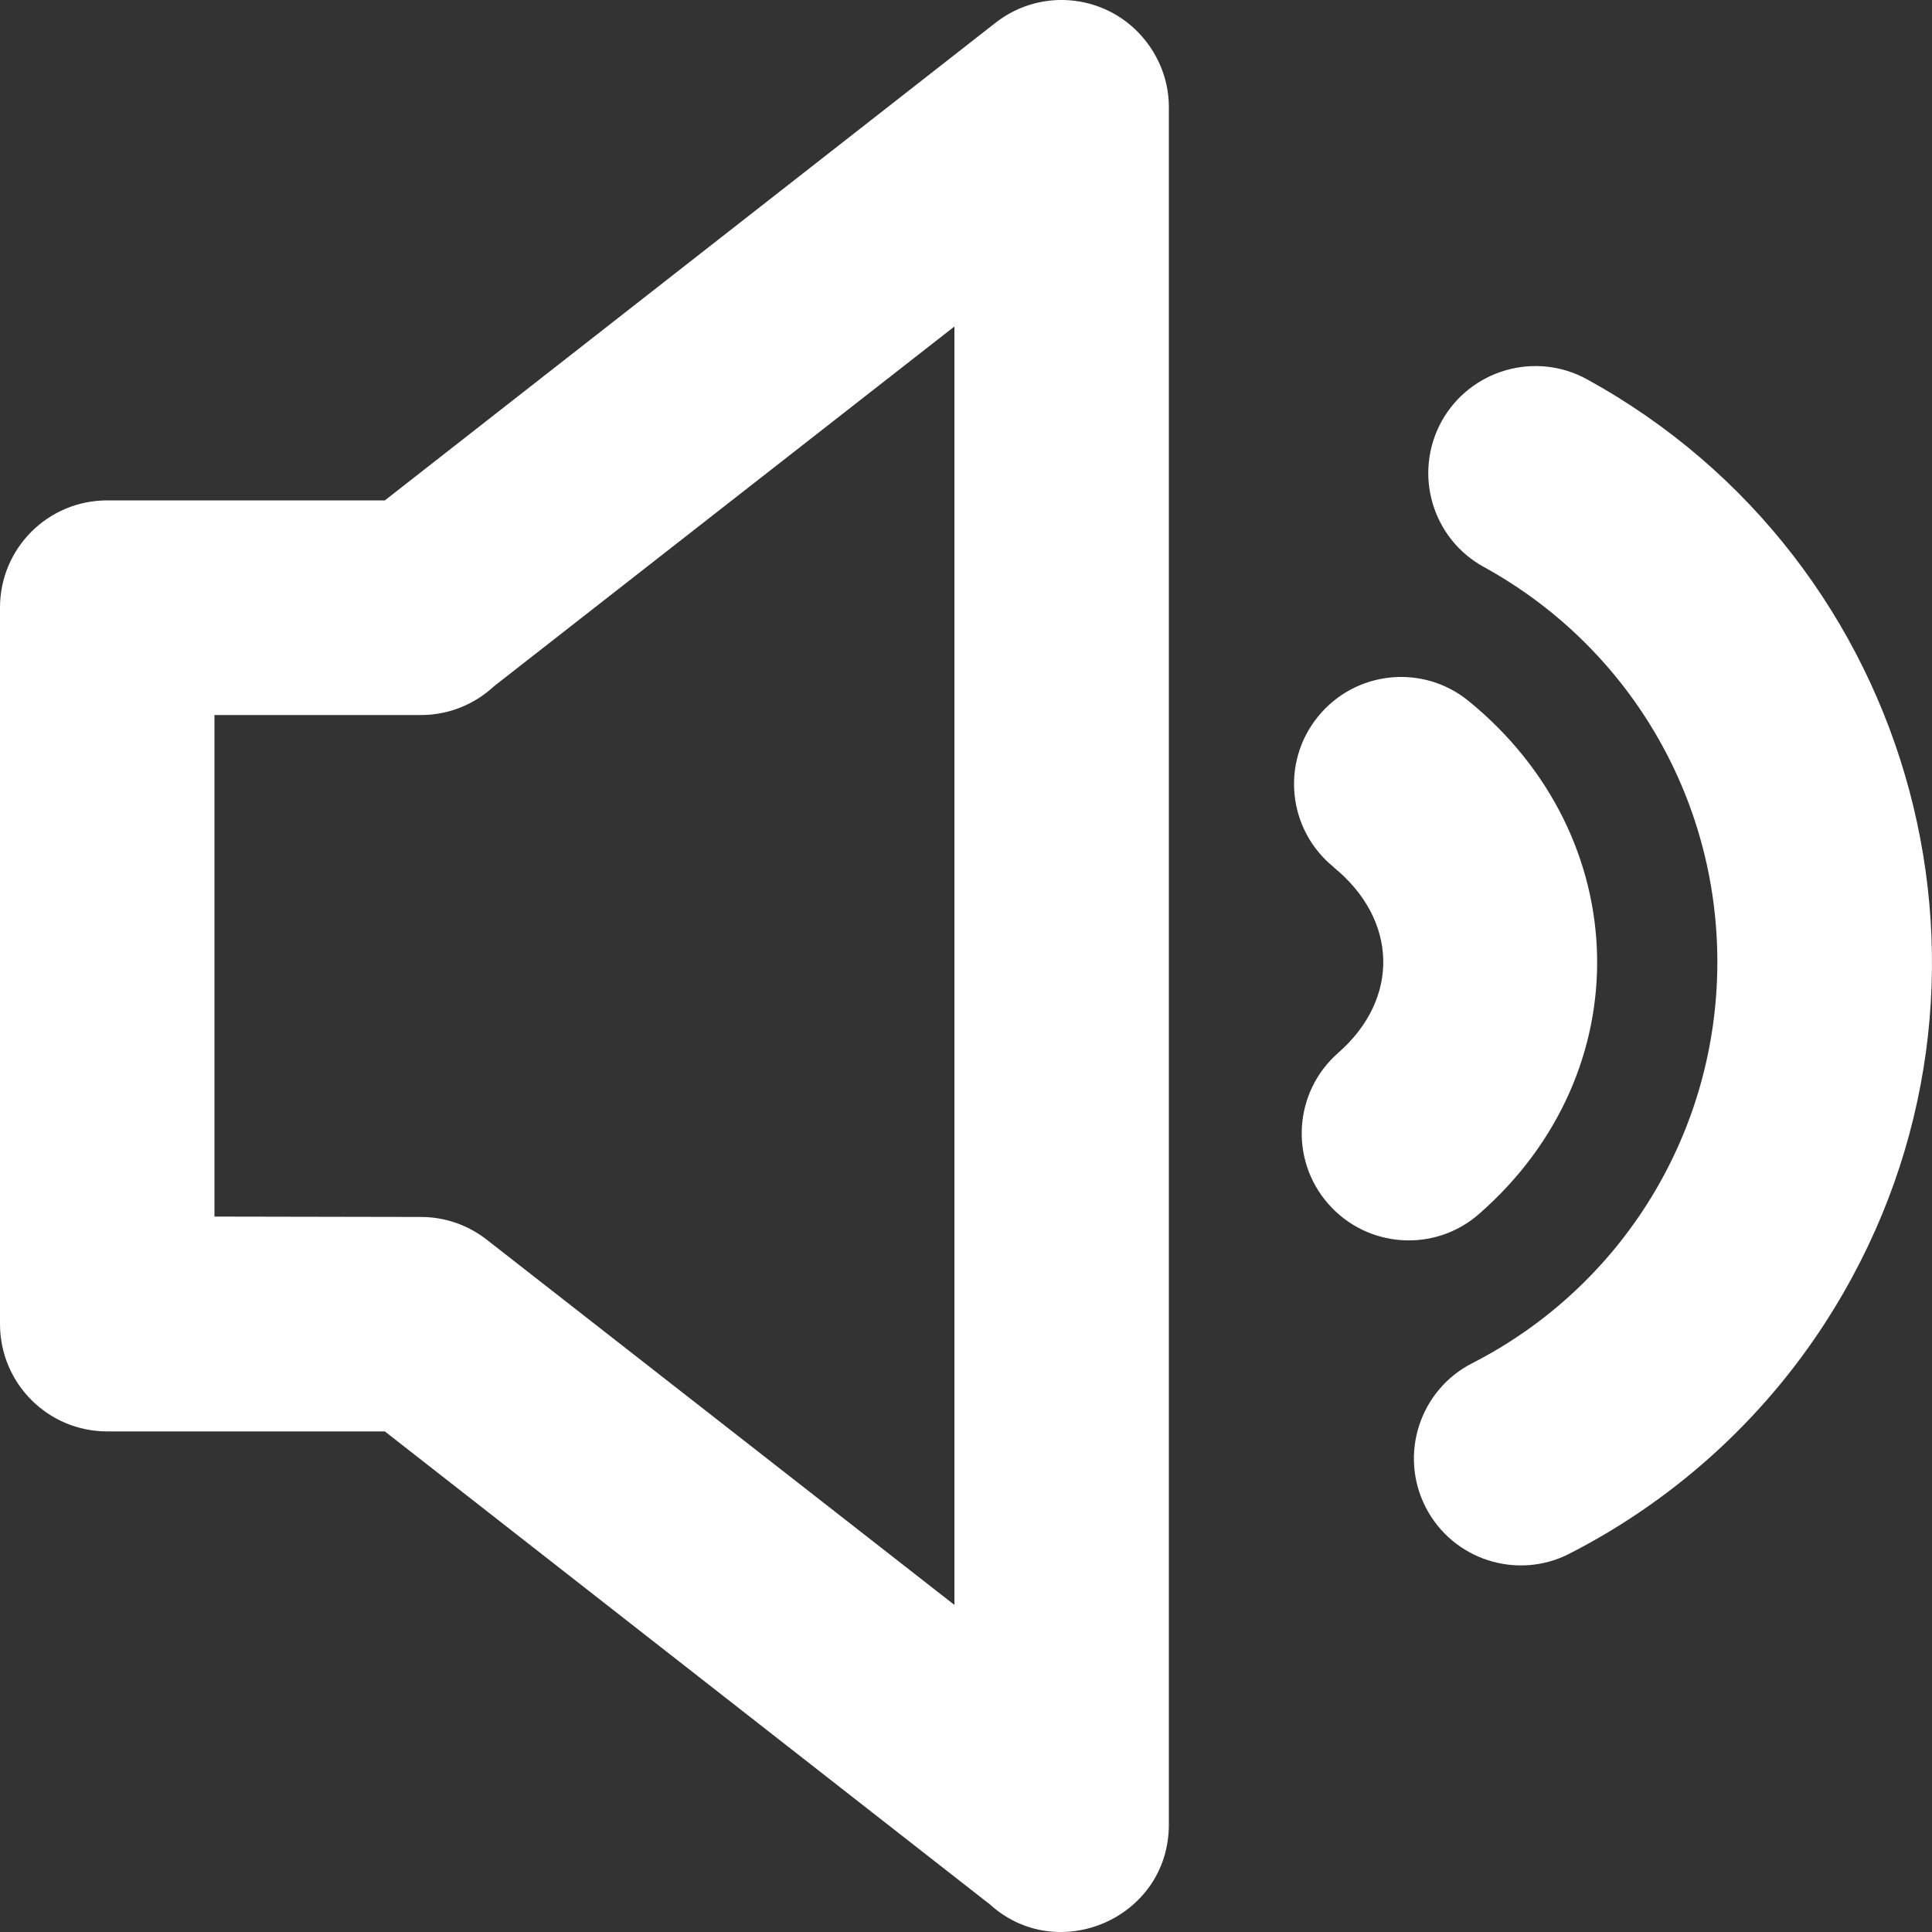 <svg width="10" height="10" viewBox="0 0 10 10" fill="none" xmlns="http://www.w3.org/2000/svg">
<rect x="0" y="0" width="10" height="10" fill="#333333" stroke="none"/>
<path fill-rule="evenodd" clip-rule="evenodd" d="M5.117 9.852L1.992 7.409H0.555C0.248 7.409 0 7.16 0 6.853V3.145C0 2.838 0.248 2.59 0.555 2.59H1.992L5.154 0.117C5.395 -0.071 5.743 -0.028 5.931 0.213C6.01 0.314 6.05 0.434 6.05 0.554V9.444C6.05 9.931 5.468 10.179 5.117 9.851L5.117 9.852ZM6.903 4.488C6.665 4.295 6.629 3.946 6.822 3.709C7.015 3.471 7.364 3.435 7.601 3.628C8.463 4.33 8.495 5.549 7.656 6.283C7.426 6.485 7.076 6.461 6.875 6.231C6.673 6.001 6.697 5.651 6.926 5.45C7.248 5.168 7.235 4.759 6.902 4.488L6.903 4.488ZM7.681 2.935C8.421 3.342 8.889 4.118 8.889 4.979C8.889 5.865 8.393 6.661 7.62 7.056C7.348 7.195 7.24 7.529 7.379 7.801C7.518 8.073 7.852 8.181 8.123 8.042C8.69 7.752 9.165 7.311 9.494 6.772C10.521 5.094 9.93 2.906 8.214 1.963C7.946 1.816 7.609 1.914 7.461 2.182C7.314 2.451 7.412 2.788 7.681 2.935L7.681 2.935ZM4.94 8.307V1.69L2.557 3.552C2.458 3.644 2.325 3.701 2.179 3.701H1.11V6.297L2.179 6.299C2.299 6.299 2.419 6.338 2.52 6.417L4.94 8.307L4.94 8.307Z" fill="white"/>
</svg>
